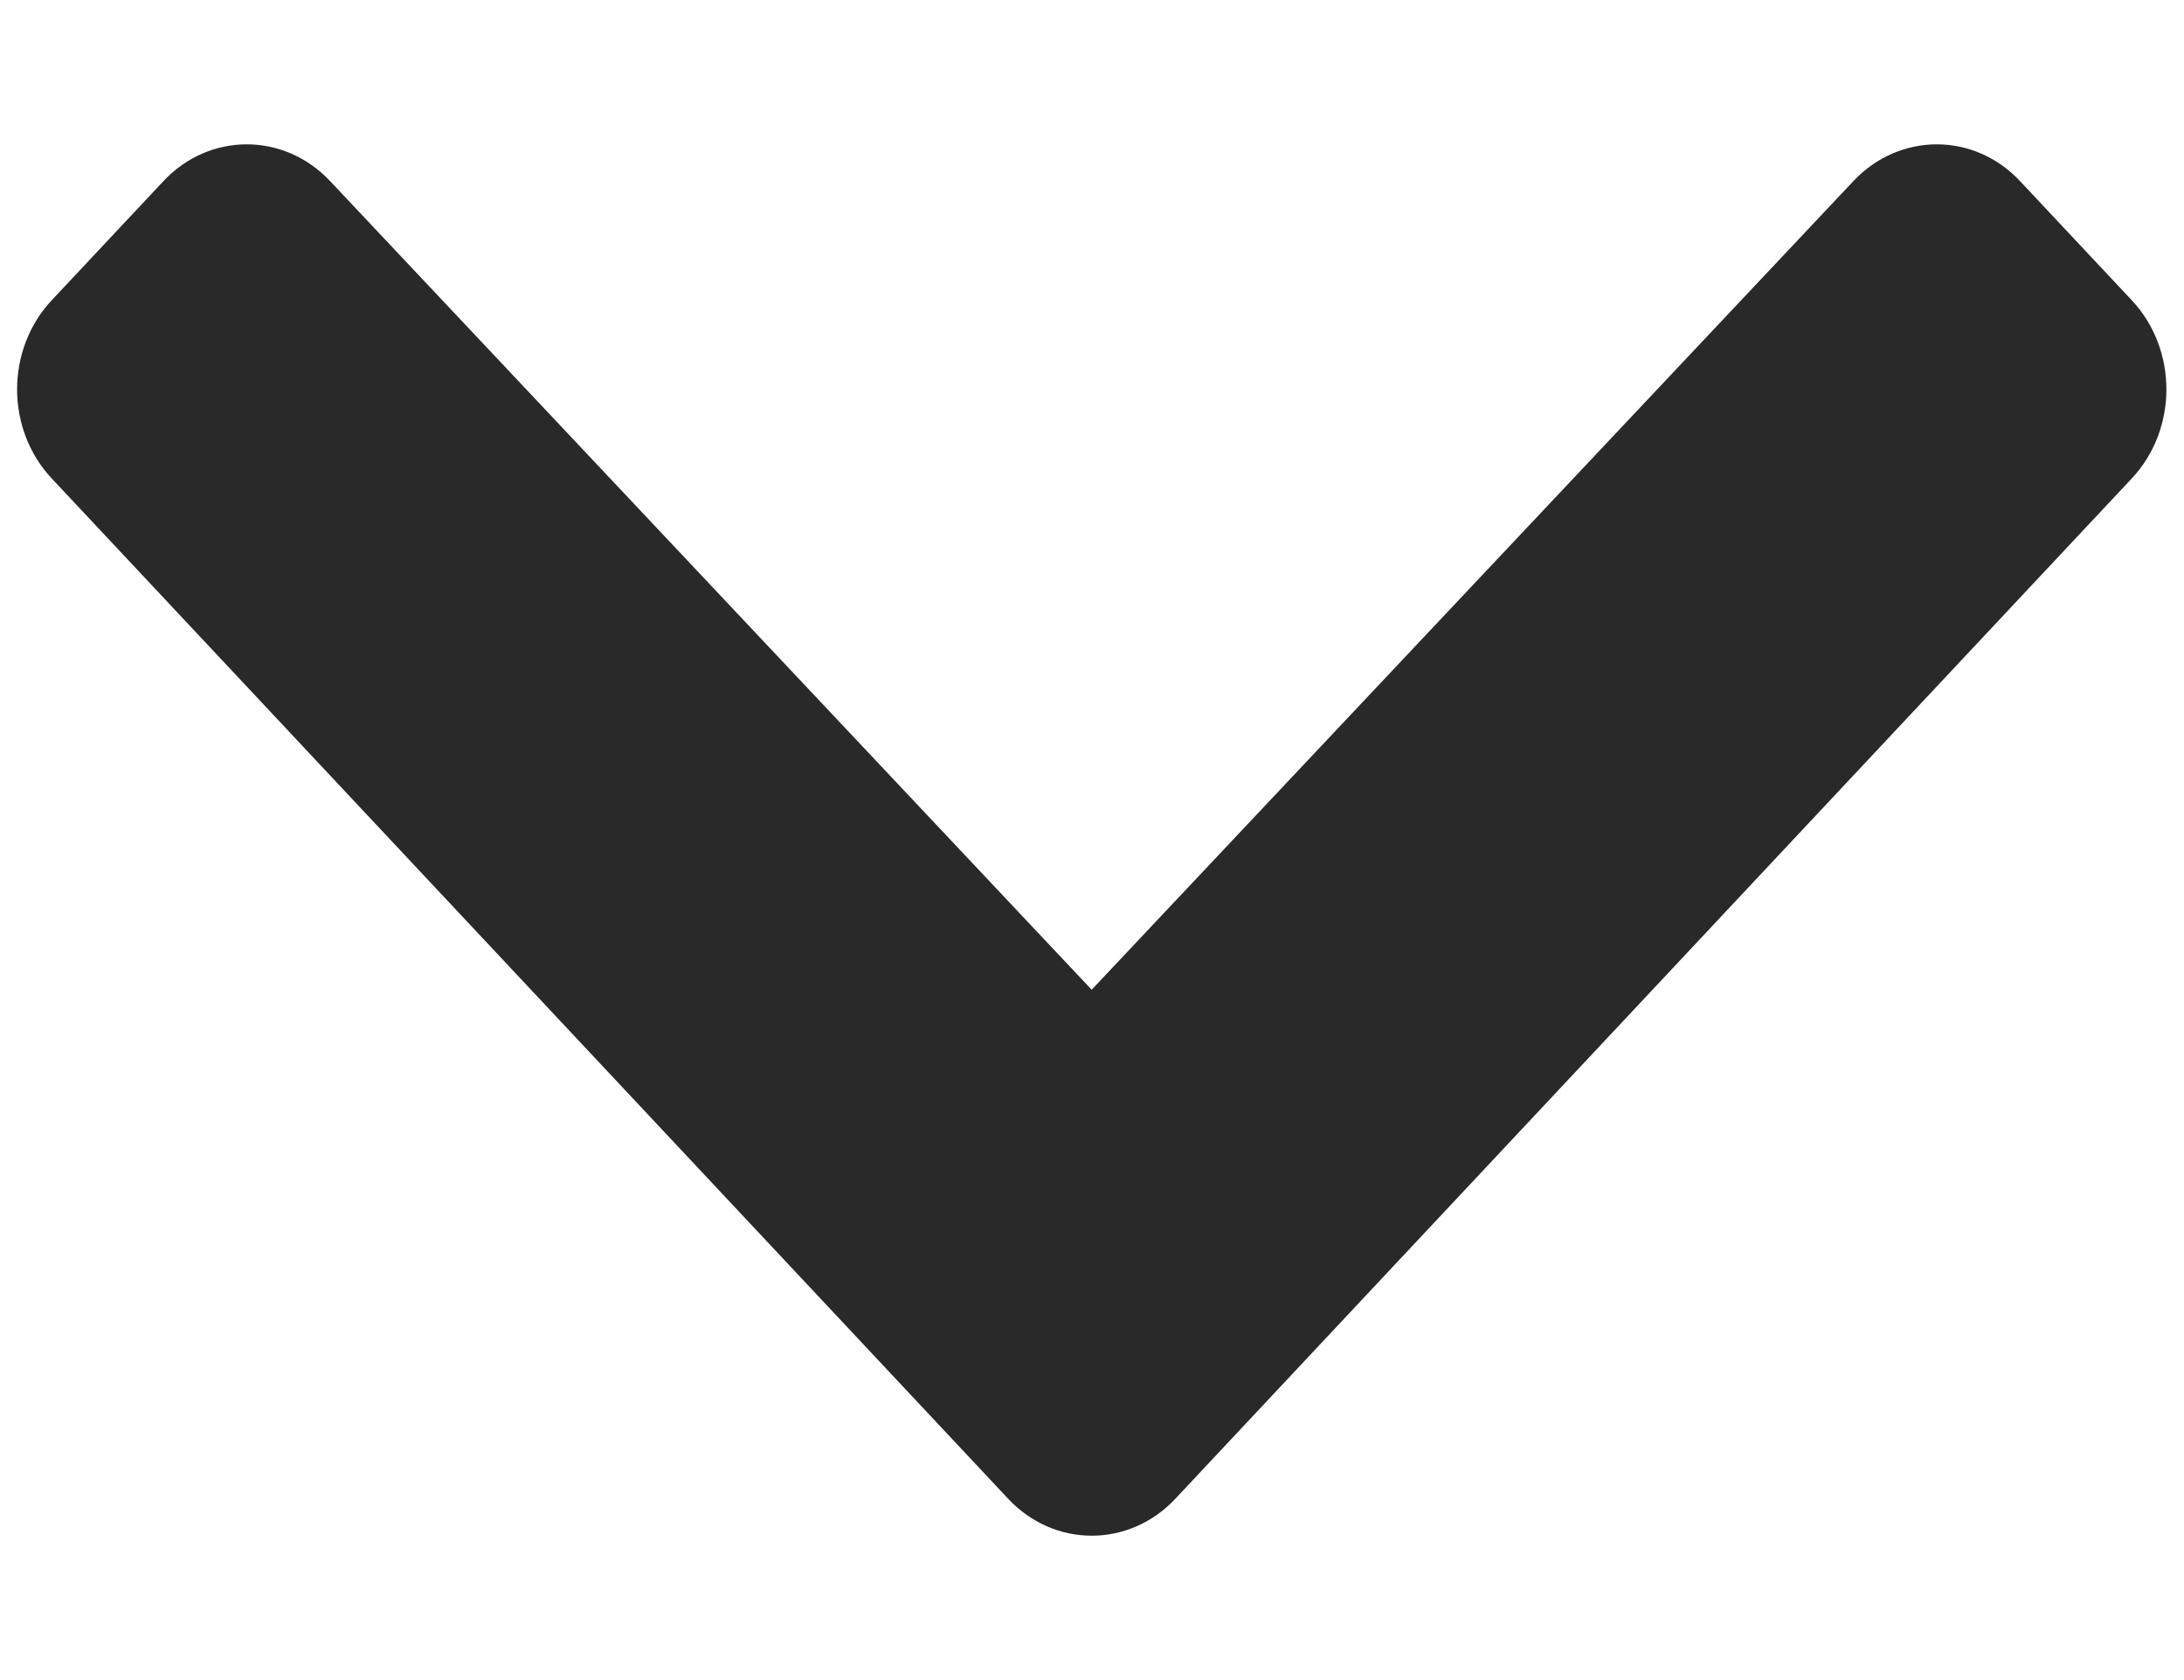 <svg width="13" height="10" viewBox="0 0 13 10" fill="none" xmlns="http://www.w3.org/2000/svg">
<path d="M6.001 8.921L0.308 2.848C0.033 2.555 0.033 2.08 0.308 1.787L0.972 1.079C1.246 0.786 1.69 0.786 1.965 1.078L6.498 5.891L11.032 1.078C11.307 0.786 11.751 0.786 12.025 1.079L12.689 1.787C12.964 2.08 12.964 2.555 12.689 2.848L6.996 8.921C6.721 9.214 6.276 9.214 6.001 8.921Z" fill="#292929"/>
</svg>
